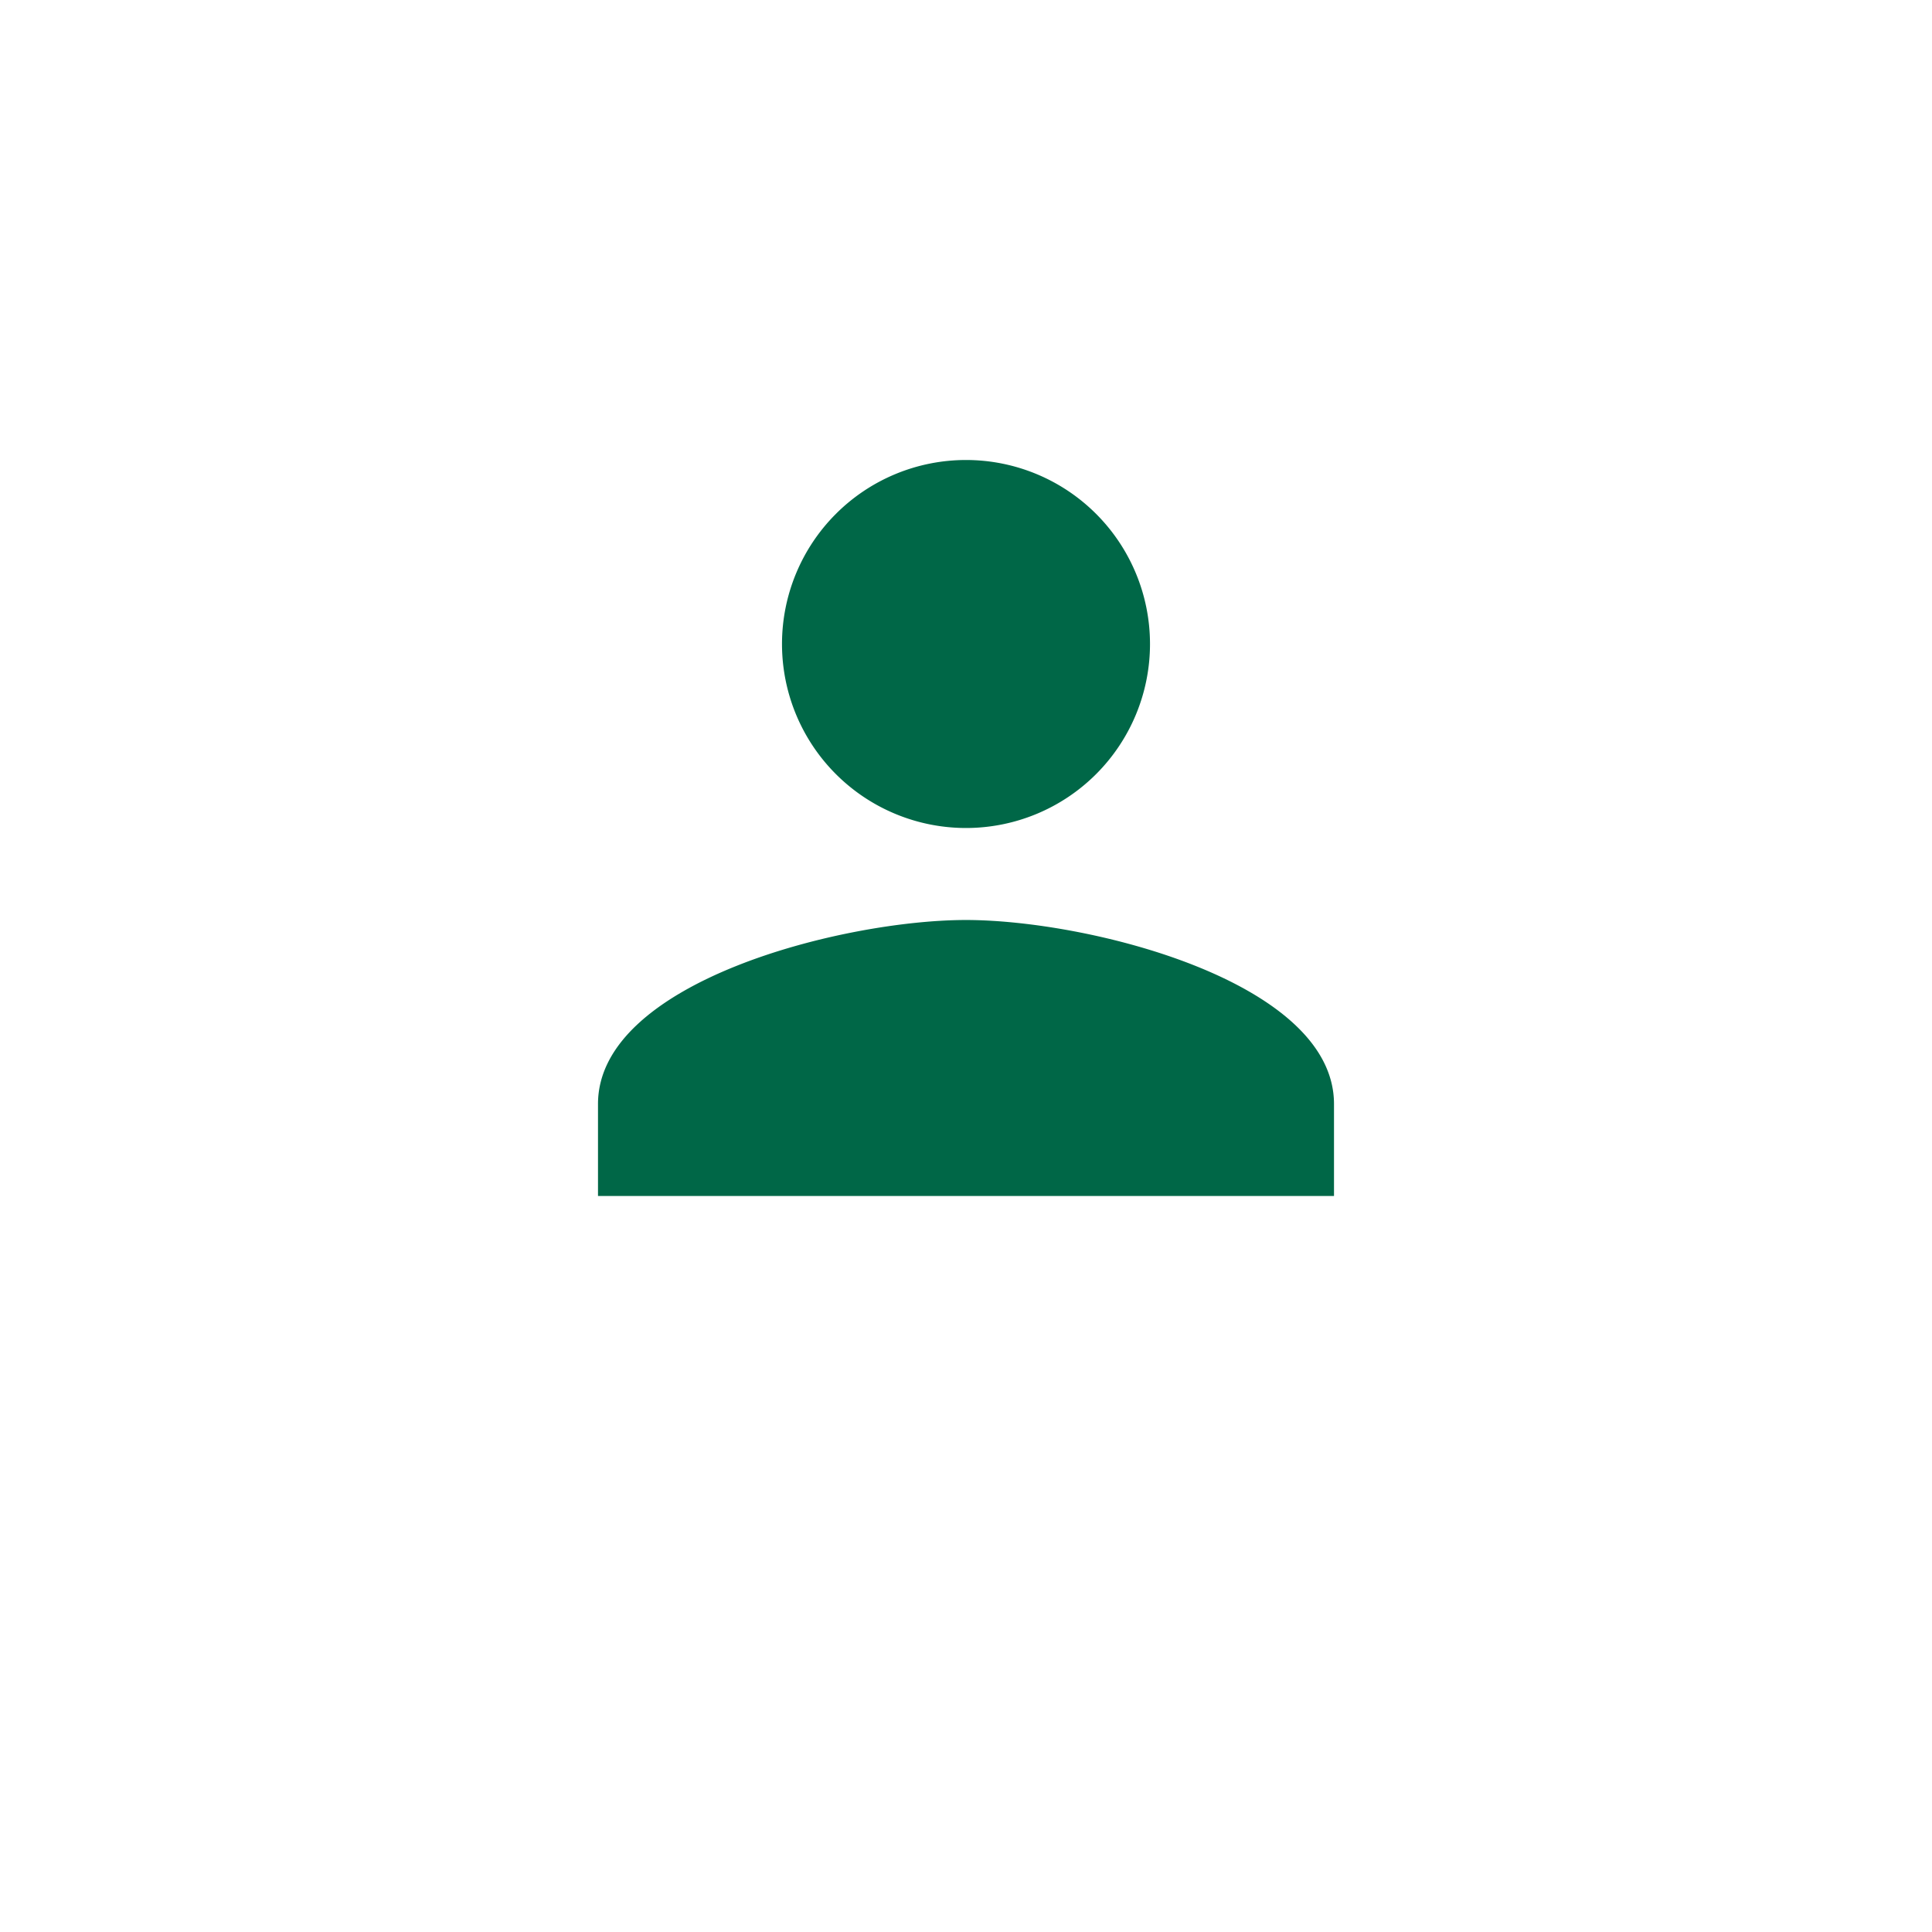 <svg xmlns="http://www.w3.org/2000/svg" xmlns:xlink="http://www.w3.org/1999/xlink" width="42" height="42" viewBox="0 0 42 42">
  <defs>
    <filter id="Path_107" x="0" y="0" width="42" height="42" filterUnits="userSpaceOnUse">
      <feOffset dy="3" input="SourceAlpha"/>
      <feGaussianBlur stdDeviation="3" result="blur"/>
      <feFlood flood-color="#34ab70" flood-opacity="0.302"/>
      <feComposite operator="in" in2="blur"/>
      <feComposite in="SourceGraphic"/>
    </filter>
  </defs>
  <g id="person" transform="translate(9 6)">
    <g transform="matrix(1, 0, 0, 1, -9, -6)" filter="url(#Path_107)">
      <path id="Path_107-2" data-name="Path 107" d="M0,0H24V24H0Z" transform="translate(9 6)" fill="none"/>
    </g>
    <path id="Path_108" data-name="Path 108" d="M12,12A4,4,0,1,0,8,8,4,4,0,0,0,12,12Zm0,2c-2.67,0-8,1.34-8,4v2H20V18C20,15.34,14.67,14,12,14Z" fill="#006747"/>
  </g>
</svg>

